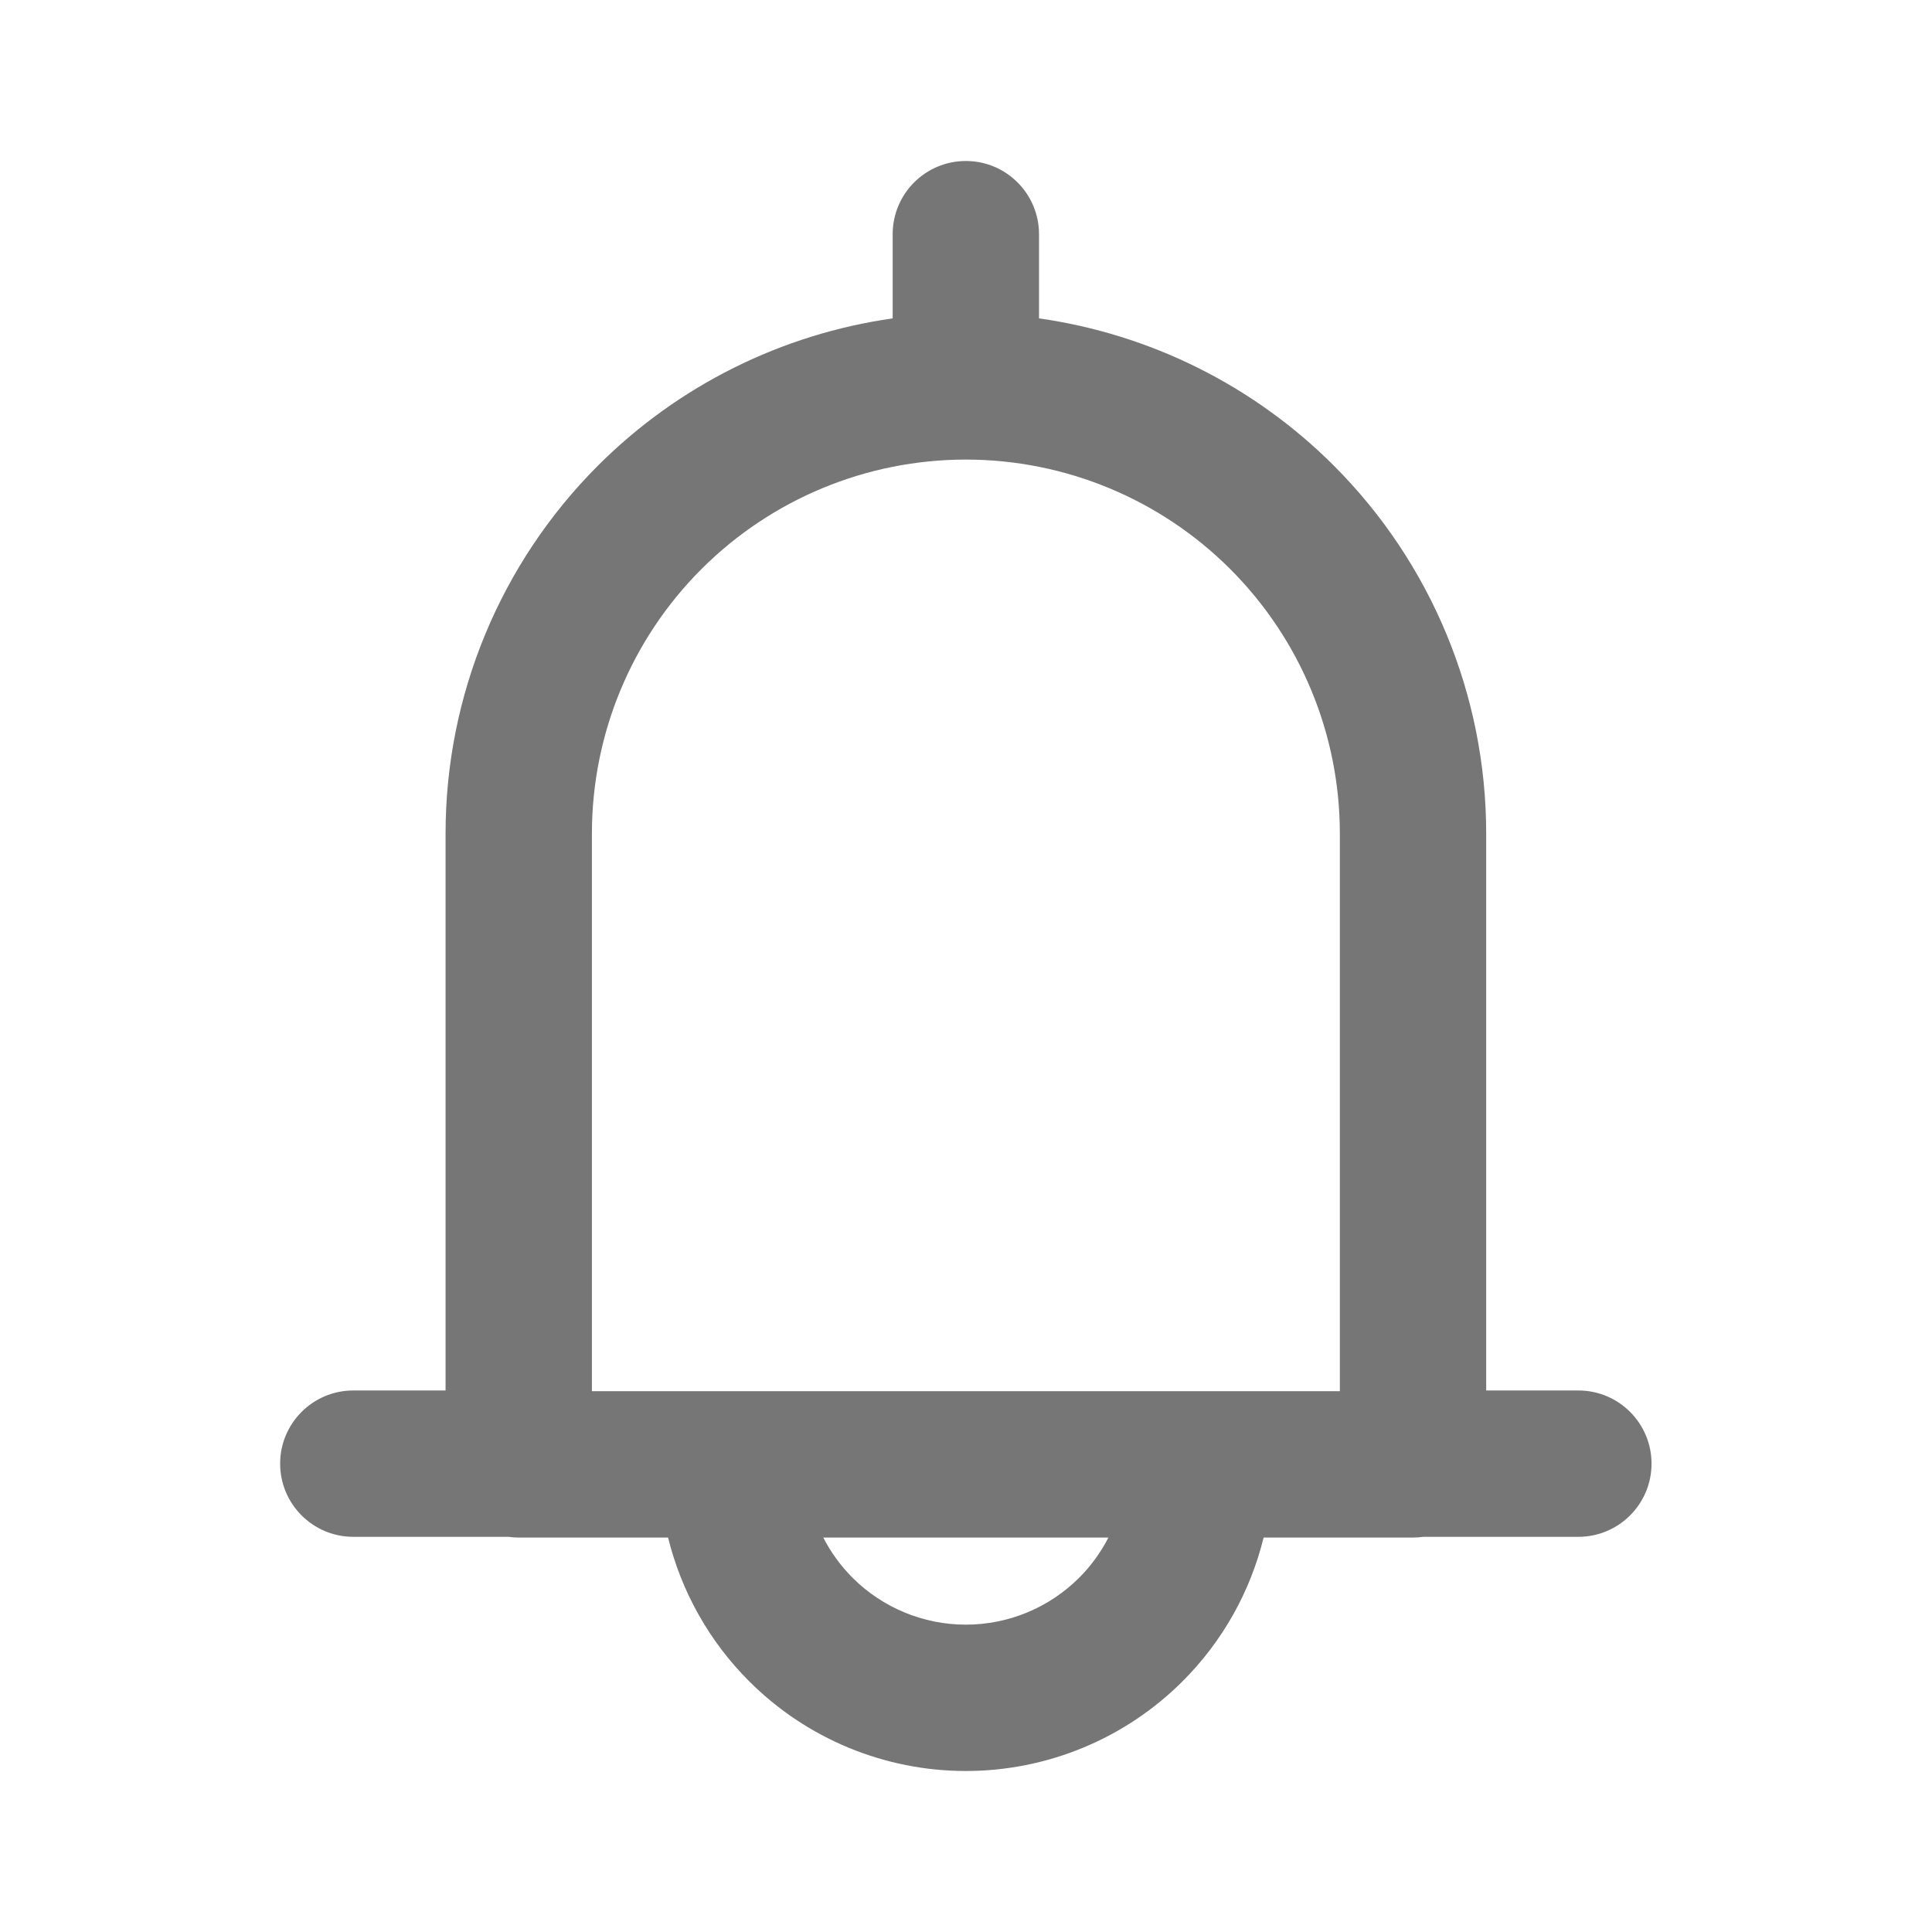 <svg width="24" height="24" viewBox="0 0 24 24" fill="none" xmlns="http://www.w3.org/2000/svg">
<path fill-rule="evenodd" clip-rule="evenodd" d="M12.907 2.909C12.907 2.407 12.5 2 11.998 2C11.496 2 11.089 2.407 11.089 2.909V3.955C9.711 4.151 8.424 4.788 7.428 5.784C6.216 6.996 5.535 8.64 5.535 10.354V17.273H4.389C3.887 17.273 3.48 17.68 3.48 18.182C3.48 18.684 3.887 19.091 4.389 19.091H6.315C6.357 19.097 6.4 19.1 6.444 19.1H8.299C8.464 19.77 8.809 20.388 9.305 20.884C10.019 21.599 10.988 22 11.998 22C13.008 22 13.977 21.599 14.692 20.884C15.188 20.388 15.533 19.77 15.697 19.1H17.553C17.596 19.1 17.64 19.097 17.682 19.091H19.607C20.109 19.091 20.516 18.684 20.516 18.182C20.516 17.68 20.109 17.273 19.607 17.273H18.462V10.354C18.462 8.64 17.781 6.996 16.569 5.784C15.573 4.788 14.286 4.151 12.907 3.955V2.909ZM11.995 5.709C11.996 5.709 11.997 5.709 11.998 5.709C11.999 5.709 12 5.709 12.001 5.709C13.232 5.71 14.412 6.199 15.283 7.07C16.154 7.941 16.644 9.122 16.644 10.354V17.282H14.904L14.898 17.282H9.098L9.092 17.282H7.353V10.354C7.353 9.122 7.842 7.941 8.713 7.07C9.584 6.199 10.764 5.71 11.995 5.709ZM10.59 19.599C10.443 19.451 10.32 19.282 10.227 19.1H13.769C13.676 19.282 13.554 19.451 13.406 19.599C13.033 19.972 12.526 20.182 11.998 20.182C11.47 20.182 10.964 19.972 10.59 19.599Z" fill="#767676"/>
</svg>
